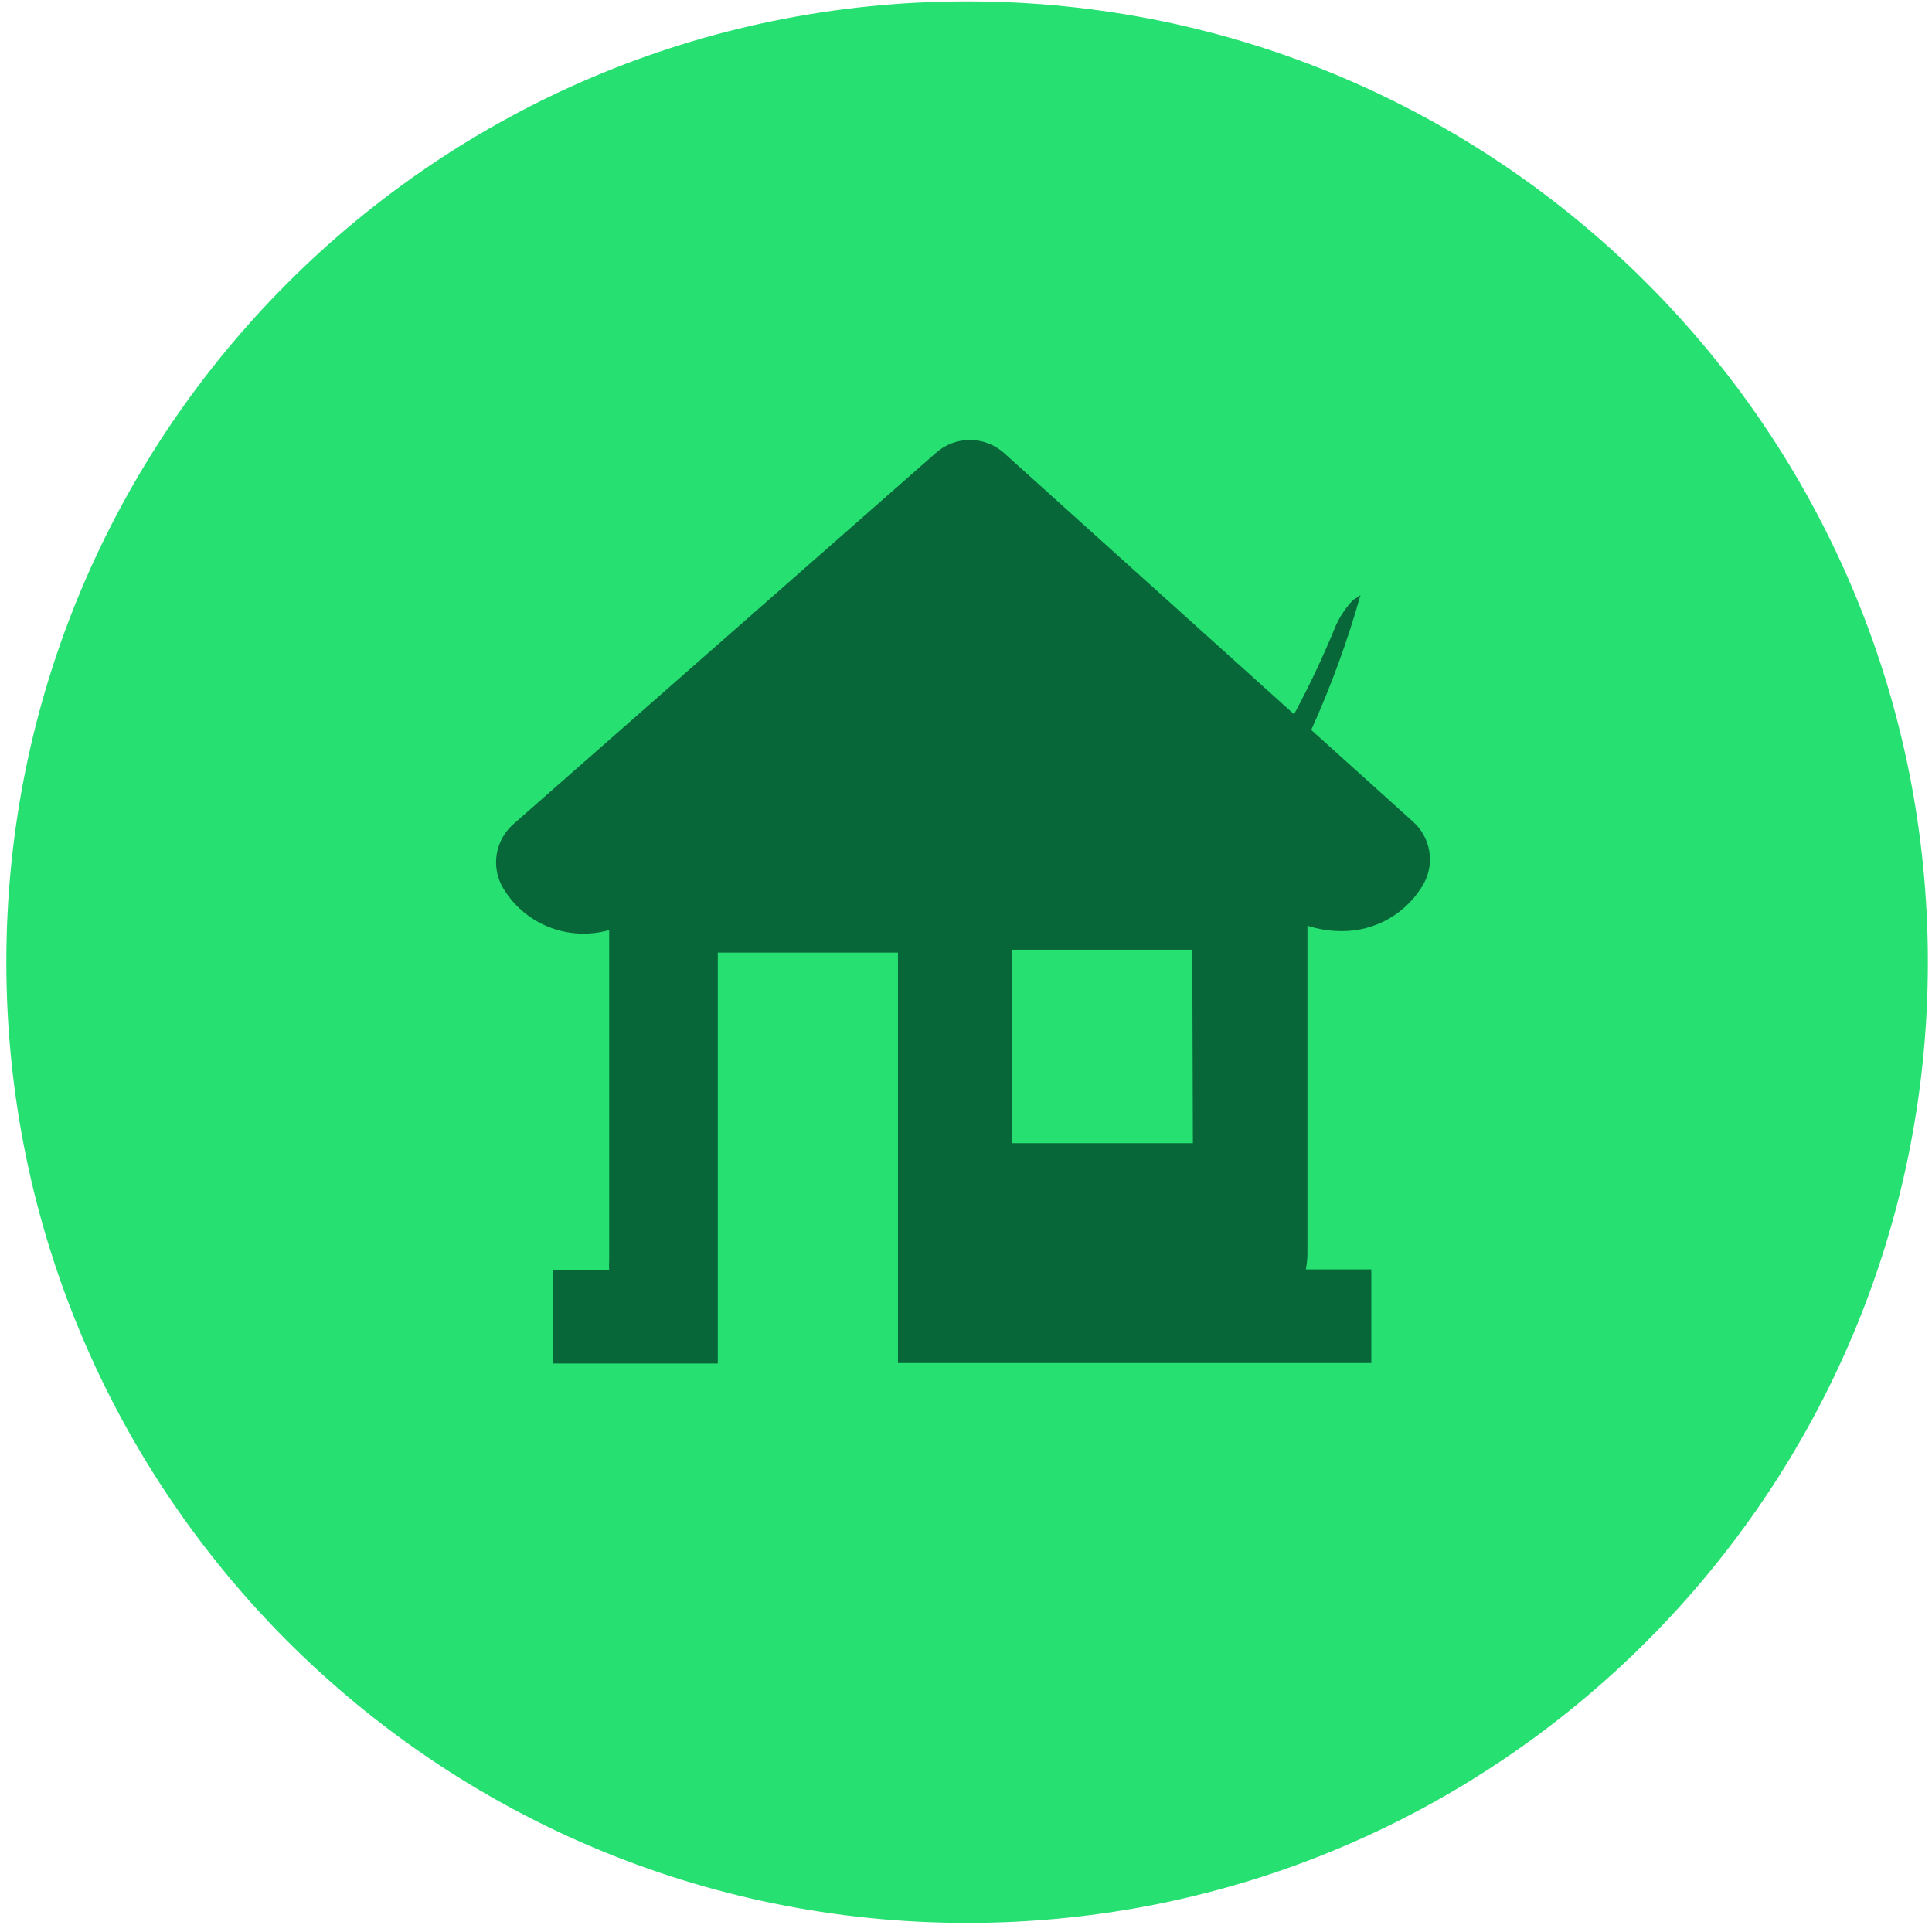 <svg width="74" height="74" viewBox="0 0 74 74" fill="none" xmlns="http://www.w3.org/2000/svg">
<path d="M37.043 73.652C57.366 73.652 73.842 57.176 73.842 36.852C73.842 16.529 57.366 0.053 37.043 0.053C16.719 0.053 0.243 16.529 0.243 36.852C0.243 57.176 16.719 73.652 37.043 73.652Z" fill="#26E071"/>
<path d="M51.831 22.974C51.514 23.305 51.266 23.694 51.1 24.12C50.642 25.233 50.151 26.251 49.699 27.108L49.565 27.358L38.448 17.344C38.09 17.027 37.628 16.852 37.149 16.852C36.671 16.852 36.209 17.027 35.851 17.344L19.659 31.57C19.329 31.862 19.107 32.256 19.03 32.689C18.953 33.123 19.025 33.569 19.235 33.956C19.631 34.651 20.251 35.194 20.994 35.496C21.737 35.799 22.561 35.844 23.333 35.625V48.259C23.324 48.385 23.324 48.512 23.333 48.638H21.183V52.226H27.493V36.487H34.394V52.209H52.524V48.621H50.017C50.053 48.426 50.074 48.229 50.078 48.031V35.458C50.497 35.593 50.934 35.663 51.374 35.664C52.022 35.671 52.66 35.502 53.219 35.176C53.779 34.85 54.239 34.378 54.551 33.812C54.749 33.431 54.815 32.997 54.739 32.575C54.663 32.154 54.45 31.769 54.132 31.48L50.223 27.959C50.981 26.285 51.612 24.558 52.111 22.791C52.027 22.852 51.938 22.919 51.831 22.974ZM45.69 43.786H38.772V36.376H45.667L45.69 43.786Z" fill="#076739"/>
</svg>
